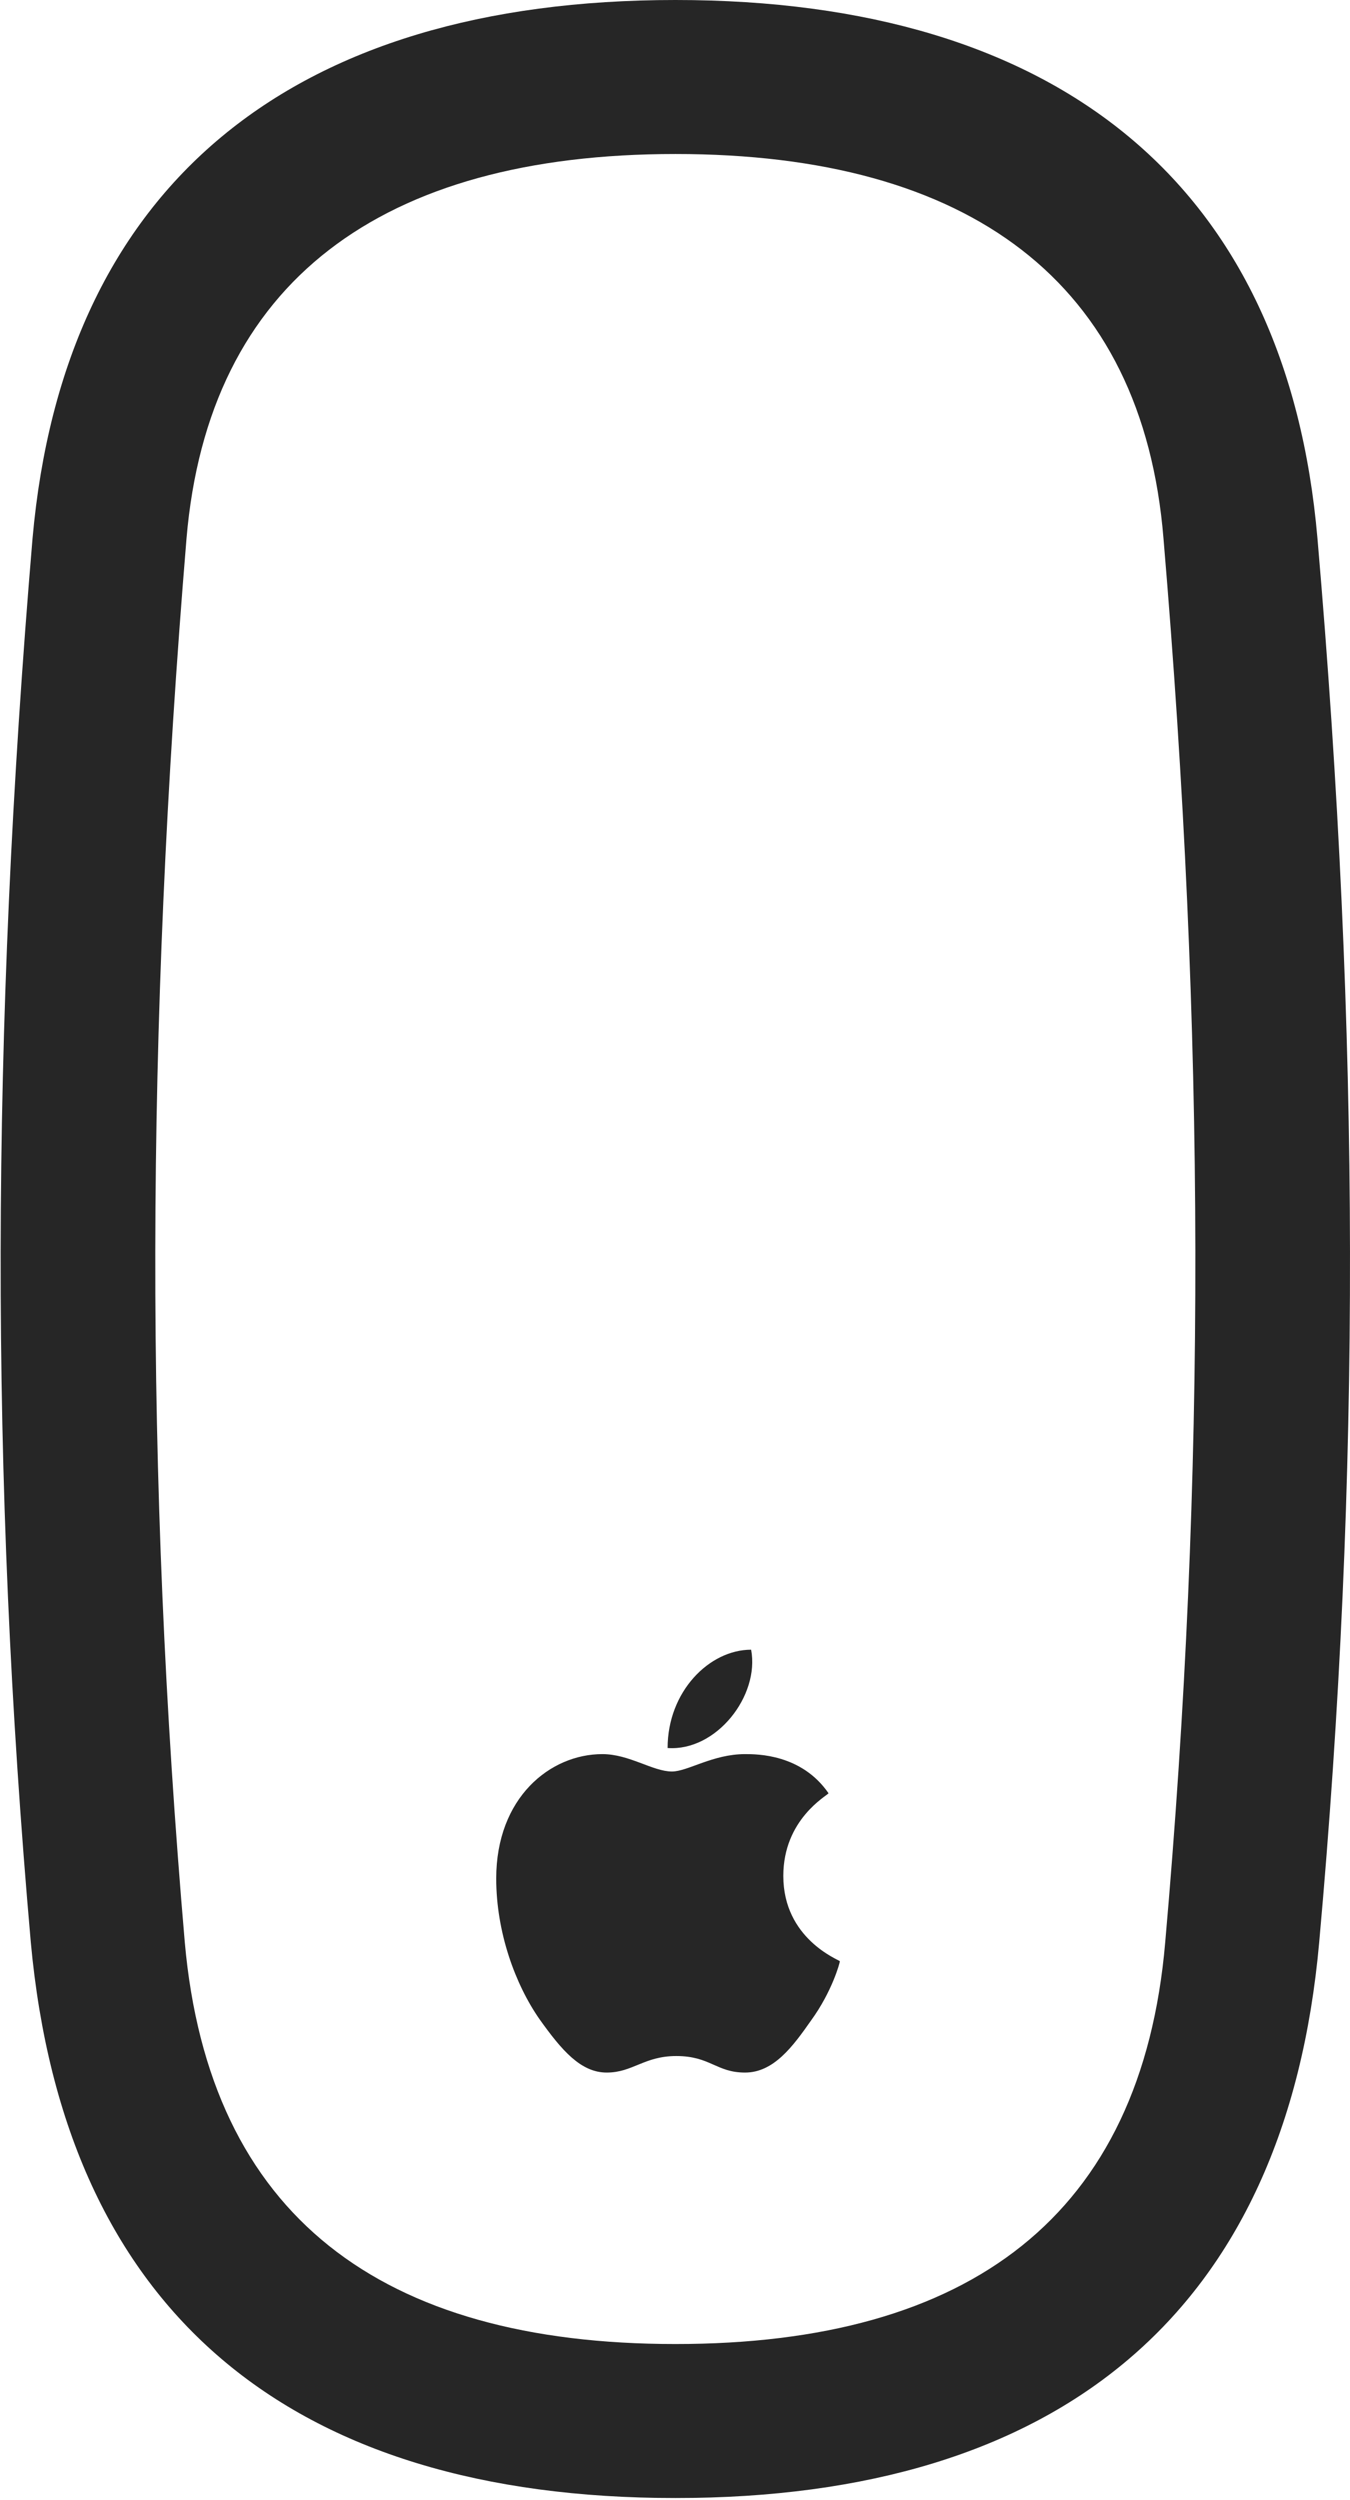 <?xml version="1.0" encoding="UTF-8"?>
<!--Generator: Apple Native CoreSVG 326-->
<!DOCTYPE svg
PUBLIC "-//W3C//DTD SVG 1.1//EN"
       "http://www.w3.org/Graphics/SVG/1.1/DTD/svg11.dtd">
<svg version="1.1" xmlns="http://www.w3.org/2000/svg" xmlns:xlink="http://www.w3.org/1999/xlink" viewBox="0 0 387.942 718.25">
 <g>
  <rect height="718.25" opacity="0" width="387.942" x="0" y="0"/>
  <path d="M194.096 717.75C304.346 717.75 369.596 664.5 379.096 558C391.096 424.5 390.846 297 378.596 154.75C369.846 53.25 304.346 0 194.096 0C83.596 0 18.346 53.25 9.346 154.75C-2.654 297-2.904 424.5 8.846 558C18.596 664.5 83.596 717.75 194.096 717.75ZM194.096 673.5C109.596 673.5 60.096 636.75 53.096 558C41.596 424.25 41.846 296.75 53.596 154.75C59.846 81 109.596 44.25 194.096 44.25C278.596 44.25 328.346 81 334.346 154.75C346.346 296.75 346.596 424.25 334.846 558C328.096 636.75 278.596 673.5 194.096 673.5ZM194.346 590.75C204.096 590.75 205.846 595.5 214.096 595.5C222.346 595.5 227.846 588 233.096 580.5C239.096 572.25 241.346 564 241.346 563.5C240.846 563 225.096 557 225.096 539C225.096 522.75 237.596 516 238.096 515.25C230.346 504 217.596 504 214.096 504C204.846 504 197.596 509 193.096 509C187.596 509 180.846 504 173.096 504C158.096 504 142.596 516.5 142.596 539.75C142.596 555.25 148.096 570.25 155.096 580.25C161.346 589 166.846 595.5 174.346 595.5C181.846 595.5 185.096 590.75 194.346 590.75ZM215.846 474C203.846 474 191.846 486 191.846 502.25C205.846 503.25 218.346 487.25 215.846 474Z" fill="black" fill-opacity="0.85"/>
 </g>
</svg>
